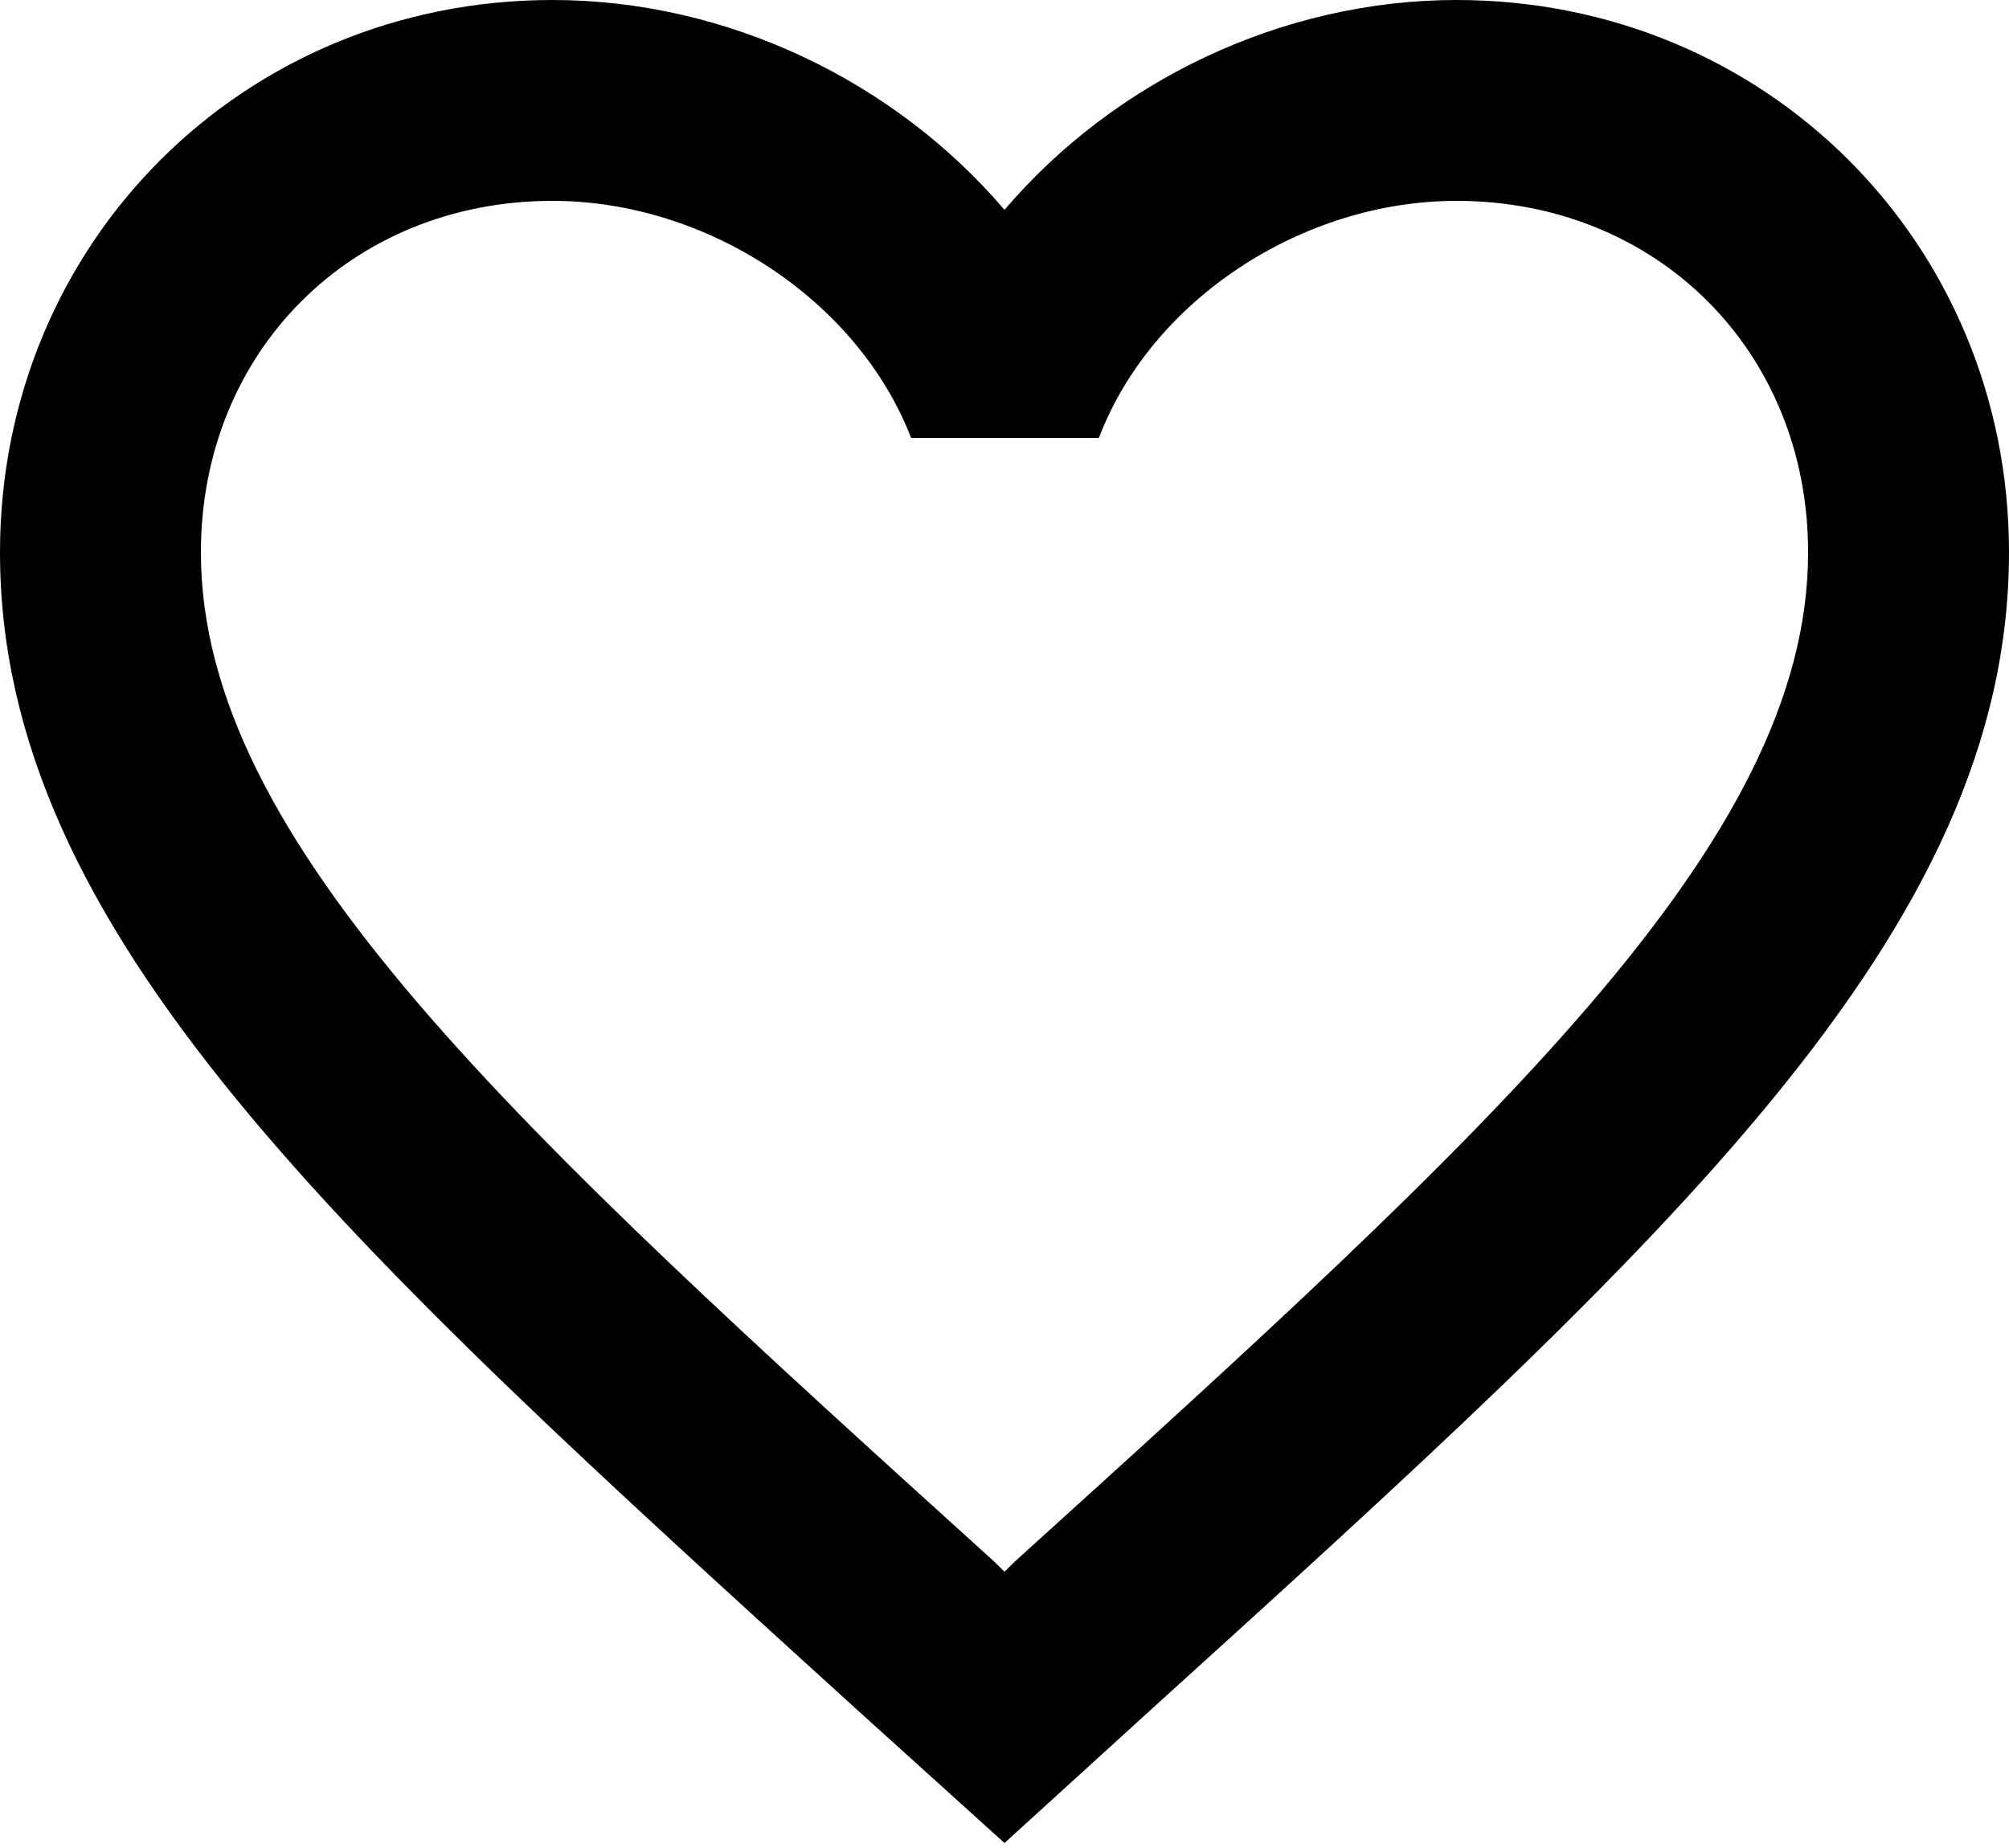 <svg width="25" height="23" viewBox="0 0 25 23" fill="none" xmlns="http://www.w3.org/2000/svg">
<path d="M18.125 0C15.95 0 13.863 1.012 12.5 2.612C11.137 1.012 9.05 0 6.875 0C3.025 0 0 3.025 0 6.875C0 11.6 4.25 15.45 10.688 21.3L12.5 22.938L14.312 21.288C20.75 15.45 25 11.6 25 6.875C25 3.025 21.975 0 18.125 0ZM12.625 19.438L12.5 19.562L12.375 19.438C6.425 14.05 2.5 10.488 2.5 6.875C2.5 4.375 4.375 2.5 6.875 2.5C8.8 2.5 10.675 3.737 11.338 5.45H13.675C14.325 3.737 16.2 2.5 18.125 2.5C20.625 2.5 22.5 4.375 22.5 6.875C22.5 10.488 18.575 14.05 12.625 19.438Z" fill="black"/>
</svg>
